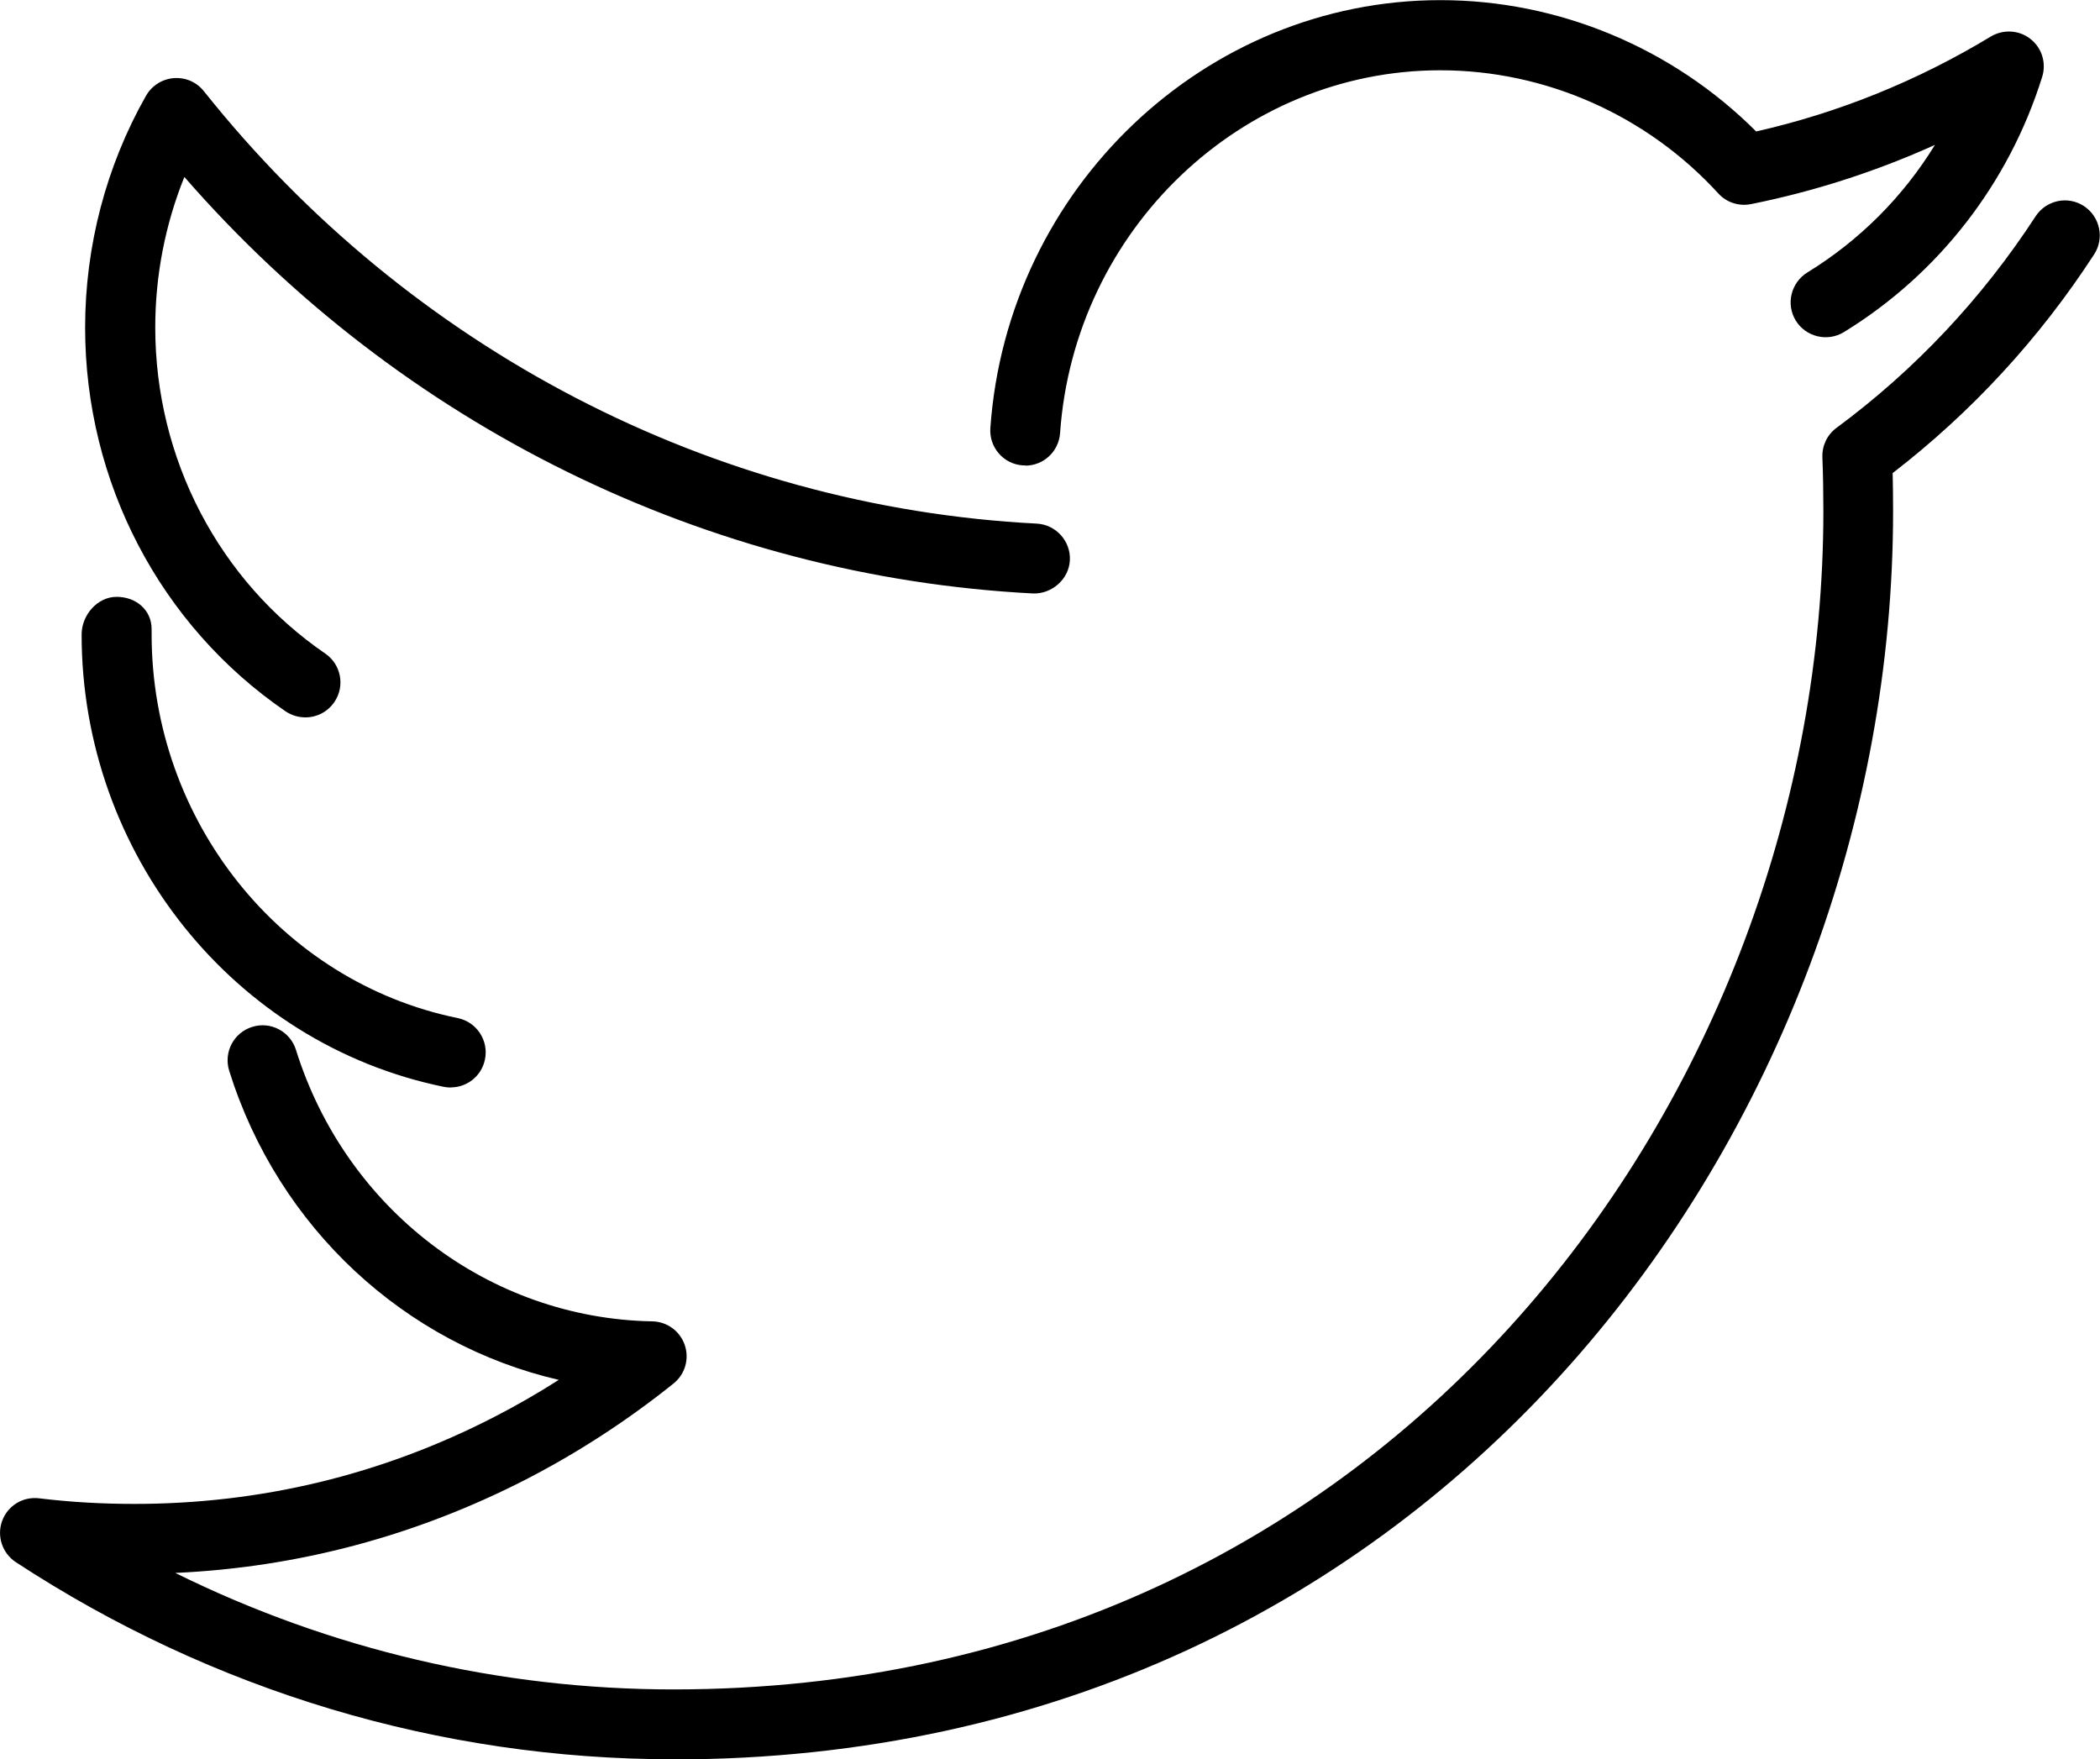 <svg class="twitter" xmlns="http://www.w3.org/2000/svg" width="15" height="12.566" viewBox="0 0 15 12.566">
  <path d="m4.81,12.566c-1.667,0-3.291-.487-4.697-1.408-.097-.064-.137-.186-.098-.294.04-.109.147-.176.265-.162.22.027.449.04.68.04.903,0,1.767-.208,2.568-.62.158-.081.313-.17.463-.266-1.096-.254-2.002-1.083-2.354-2.208-.041-.132.032-.272.164-.313.131-.042.272.032.313.164.356,1.139,1.379,1.918,2.545,1.939.105.002.198.069.232.169s.002.209-.08.275c-.328.263-.683.494-1.054.685-.786.403-1.627.628-2.505.668,1.107.547,2.32.832,3.559.832,5.141,0,8.213-4.279,8.213-8.416,0-.129-.002-.258-.007-.385-.003-.082.034-.161.101-.21.56-.414,1.039-.923,1.422-1.511.075-.115.23-.149.345-.073.115.075.148.23.073.345-.391.602-.875,1.127-1.439,1.562.002.09.003.182.003.273,0,4.381-3.259,8.915-8.713,8.915Zm-1.59-4.798c-.016,0-.033-.002-.05-.005-1.499-.307-2.587-1.666-2.587-3.231,0-.138.112-.269.25-.269s.25.093.25.231v.037c0,1.329.92,2.482,2.187,2.741.135.028.222.16.194.295-.024.119-.128.2-.244.2Zm-1.039-2.644c-.048,0-.098-.014-.141-.043-.897-.614-1.432-1.639-1.432-2.741,0-.581.15-1.154.435-1.656.041-.072.115-.119.198-.126.085-.006.163.028.215.093,1.468,1.844,3.636,2.97,5.949,3.089.137.007.244.125.237.262s-.13.241-.262.237c-2.326-.12-4.515-1.198-6.063-2.975-.137.339-.208.705-.208,1.075,0,.937.454,1.808,1.214,2.329.114.078.143.233.065.347-.049.071-.126.109-.206.109Zm5.142-1.8c-.006,0-.012,0-.018,0-.137-.009-.241-.129-.231-.267.121-1.713,1.533-3.056,3.215-3.056.843,0,1.657.34,2.255.938.588-.133,1.152-.361,1.676-.678.089-.053.202-.047.283.017.082.064.115.172.084.271-.238.762-.741,1.409-1.416,1.823-.117.072-.272.035-.344-.082-.072-.117-.035-.271.083-.344.373-.229.684-.541.911-.911-.421.19-.861.332-1.314.423-.085.017-.174-.011-.233-.076-.511-.559-1.235-.88-1.986-.88-1.42,0-2.614,1.138-2.716,2.591-.009.132-.118.233-.249.233Z" fill="currentColor"/>
</svg>